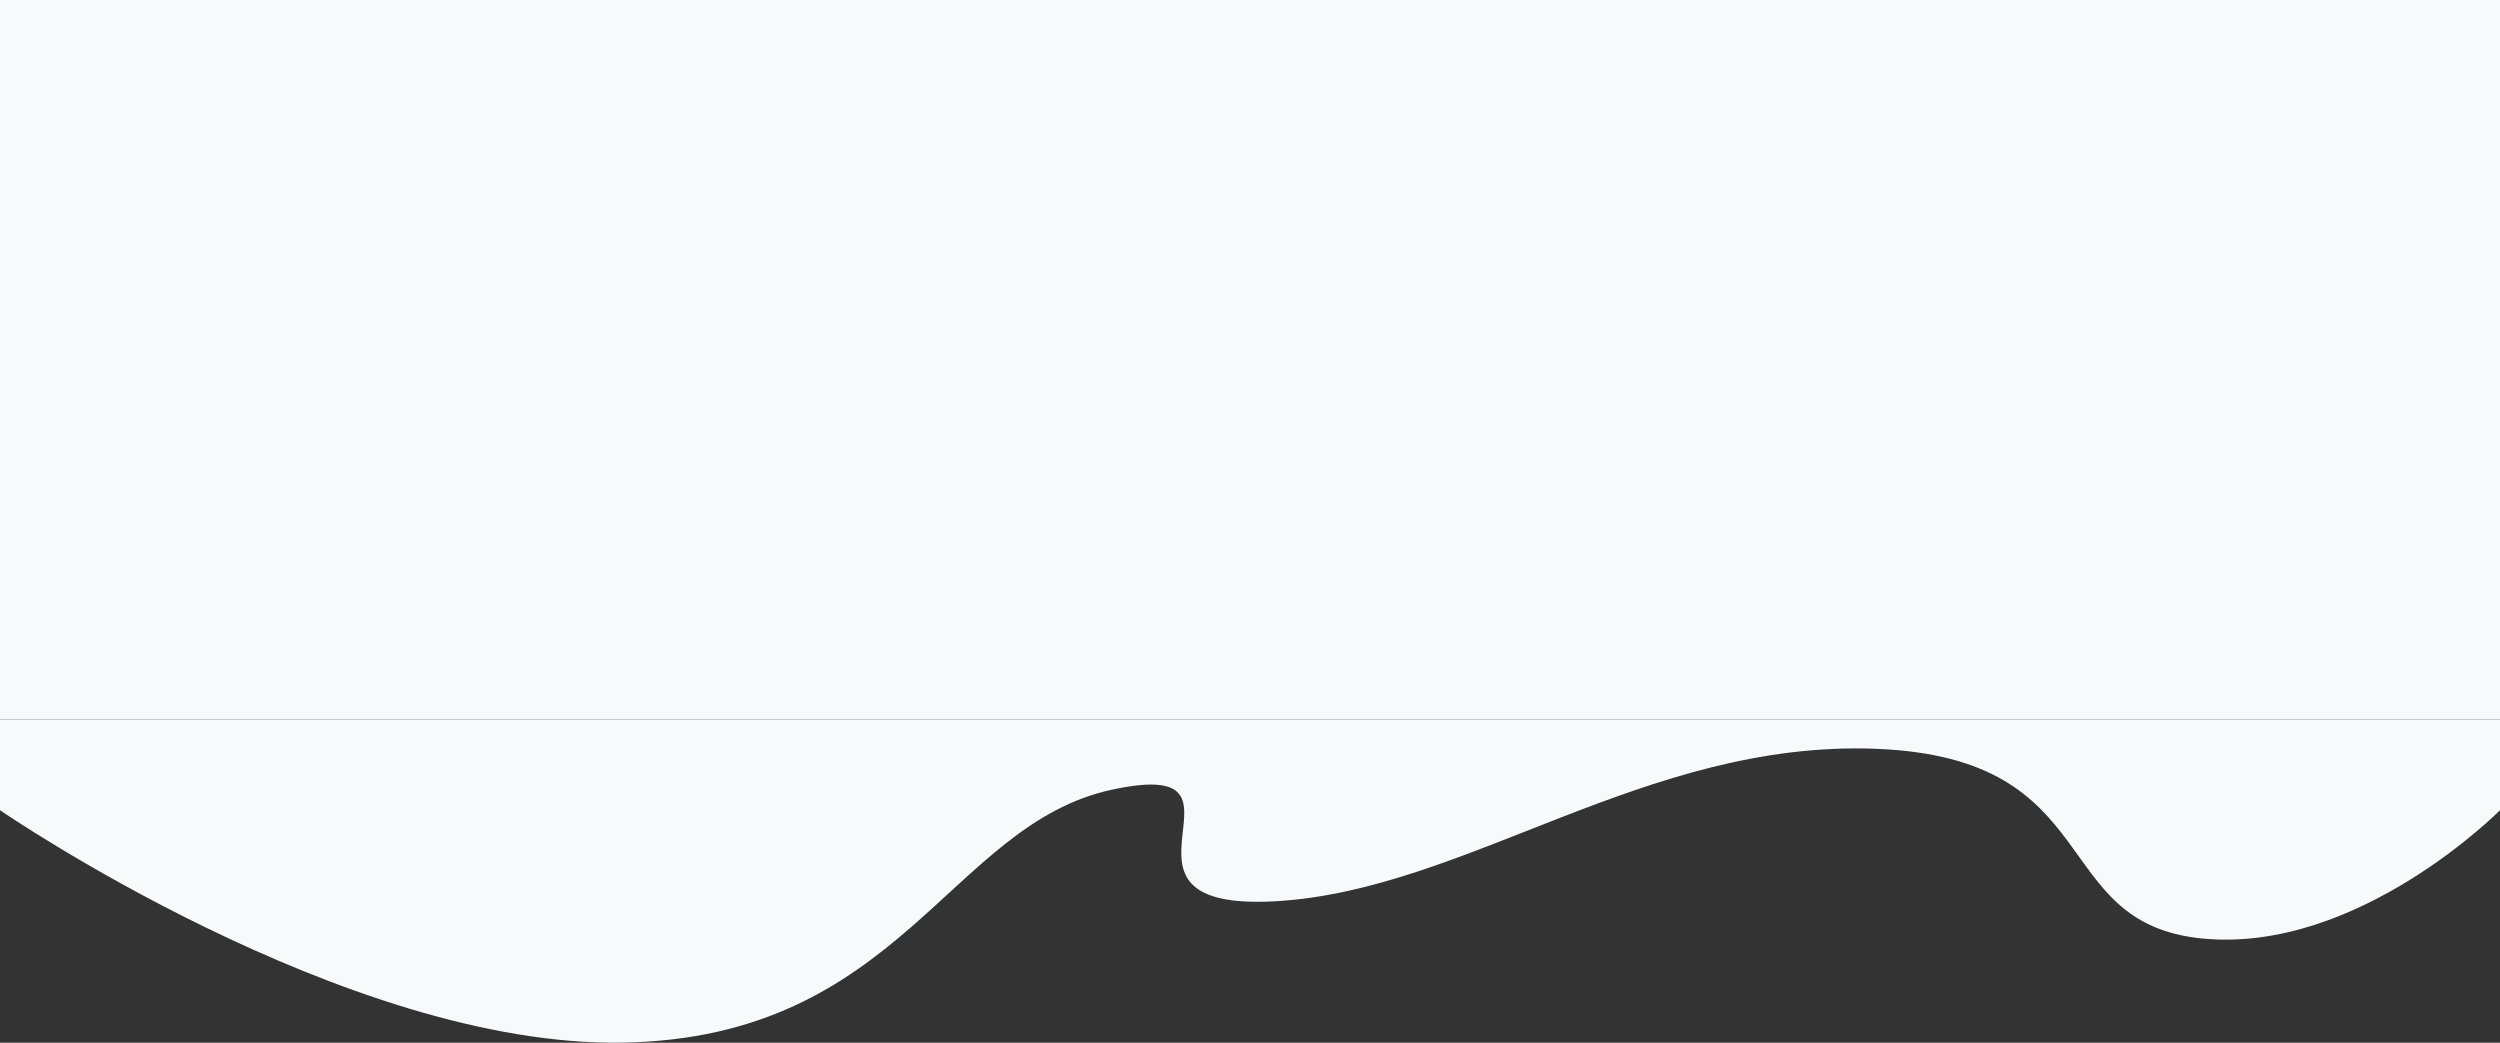 <svg xmlns="http://www.w3.org/2000/svg" width="1536" height="640.636" viewBox="0 0 1536 640.636">
  <rect x="0" y="0" width="1536" height="640.636" fill="#333333" stroke="none"/>
  <g id="Group_1284" data-name="Group 1284" transform="translate(0 -80)">
    <path id="header-bottom-graphic" d="M0,0V55.783s212.249,145.944,383,142.8S583,64.921,683,43.216c53.485-11.608,44.746,10.609,43.026,32.83-1.492,19.32,2.319,38.641,56.975,35.716,117.5-6.283,227.5-99.394,370-93.682s104.249,107.1,200,116.529,183-78.826,183-78.826V0Z" transform="translate(0 522)" fill="#f8f9fb"/>
    <rect id="home_header_bg_rectangle" data-name="home header bg rectangle" width="1536" height="442" transform="translate(0 80)" fill="#f8f9fb"/>
  </g>
</svg>
